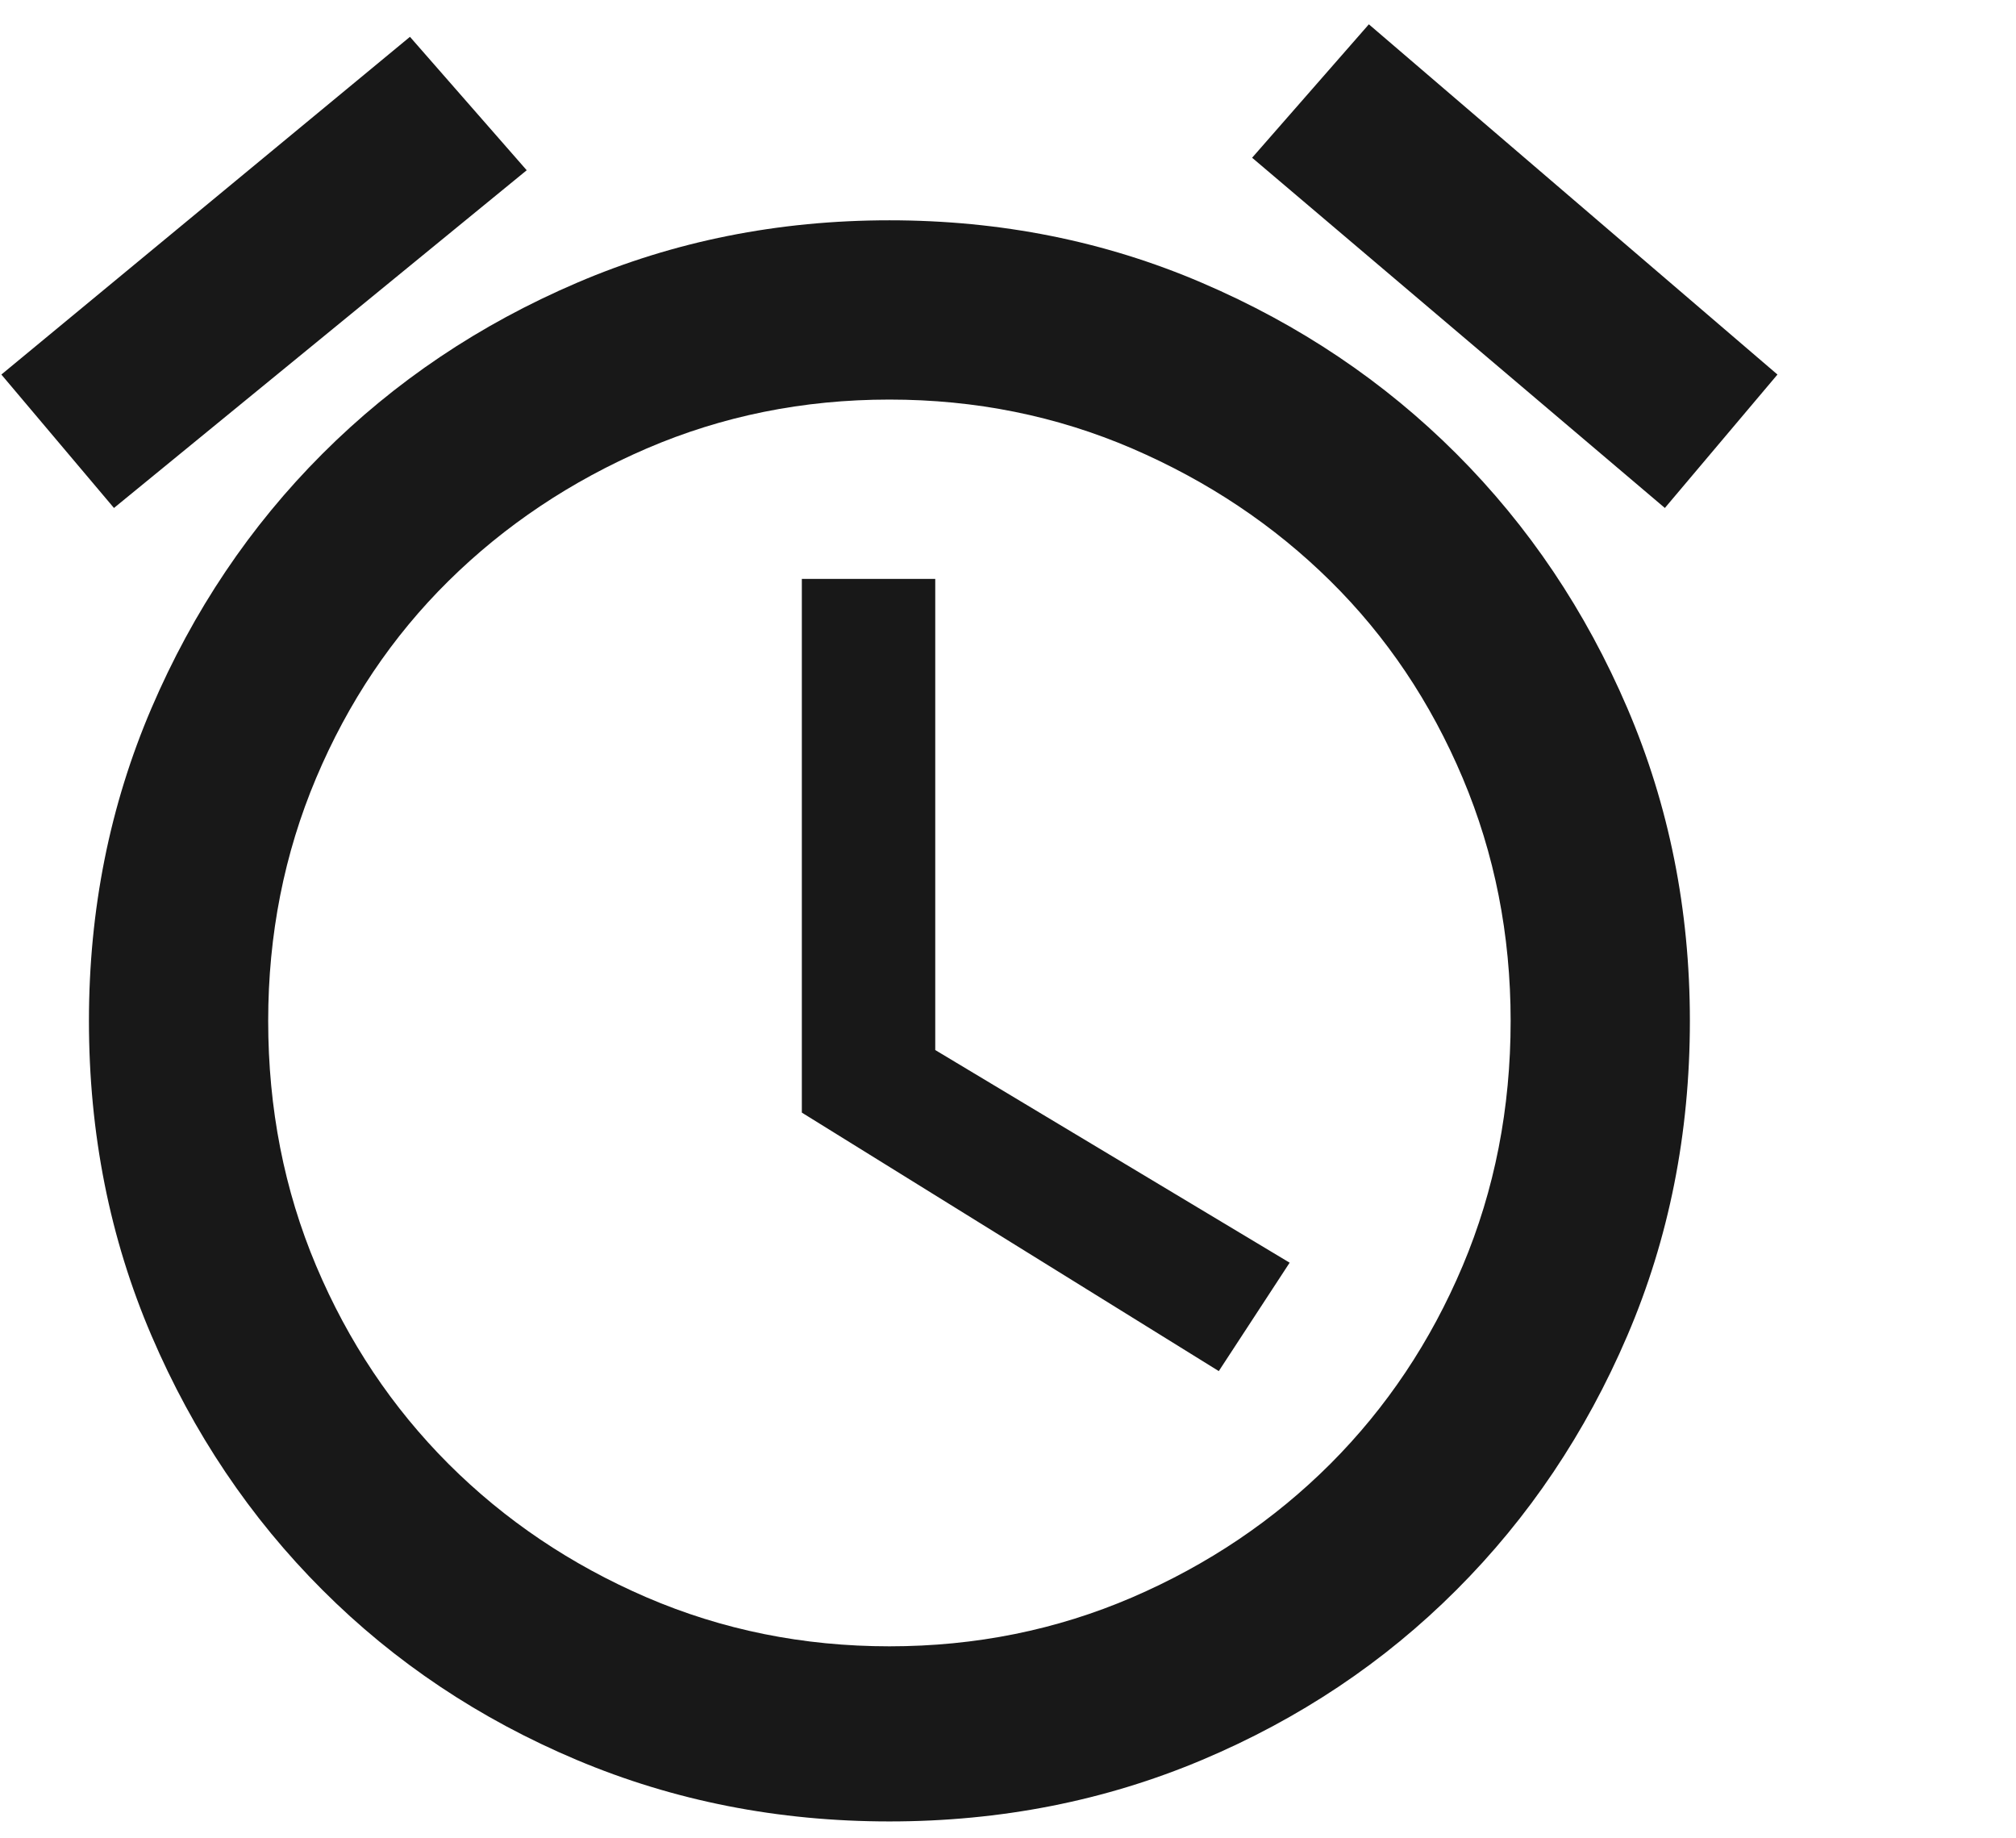 <?xml version="1.0" encoding="UTF-8"?>
<svg width="34px" height="31px" viewBox="0 0 34 31" version="1.1" xmlns="http://www.w3.org/2000/svg" xmlns:xlink="http://www.w3.org/1999/xlink">
    <!-- Generator: Sketch 41.2 (35397) - http://www.bohemiancoding.com/sketch -->
    <title>icon-clock</title>
    <desc>Created with Sketch.</desc>
    <defs></defs>
    <g id="Symbols" stroke="none" stroke-width="1" fill="none" fill-rule="evenodd">
        <g id="icon-clock" fill="#181818">
            <path d="M15,27.762 C16.453,27.762 17.818,27.486 19.096,26.936 C20.373,26.385 21.486,25.635 22.436,24.686 C23.385,23.736 24.129,22.623 24.668,21.346 C25.207,20.068 25.477,18.691 25.477,17.215 C25.477,15.762 25.207,14.396 24.668,13.119 C24.129,11.842 23.385,10.734 22.436,9.797 C21.486,8.859 20.373,8.115 19.096,7.564 C17.818,7.014 16.453,6.738 15,6.738 C13.547,6.738 12.182,7.014 10.904,7.564 C9.627,8.115 8.514,8.859 7.564,9.797 C6.615,10.734 5.871,11.842 5.332,13.119 C4.793,14.396 4.523,15.762 4.523,17.215 C4.523,18.691 4.793,20.068 5.332,21.346 C5.871,22.623 6.615,23.736 7.564,24.686 C8.514,25.635 9.627,26.385 10.904,26.936 C12.182,27.486 13.547,27.762 15,27.762 L15,27.762 Z M15,3.715 C16.875,3.715 18.633,4.066 20.273,4.77 C21.914,5.473 23.344,6.434 24.562,7.652 C25.781,8.871 26.742,10.301 27.445,11.941 C28.148,13.582 28.5,15.34 28.5,17.215 C28.5,19.113 28.148,20.883 27.445,22.523 C26.742,24.164 25.781,25.594 24.562,26.812 C23.344,28.031 21.914,28.986 20.273,29.678 C18.633,30.369 16.875,30.715 15,30.715 C13.125,30.715 11.367,30.369 9.727,29.678 C8.086,28.986 6.656,28.031 5.438,26.812 C4.219,25.594 3.258,24.164 2.555,22.523 C1.852,20.883 1.5,19.113 1.5,17.215 C1.5,15.34 1.852,13.582 2.555,11.941 C3.258,10.301 4.219,8.871 5.438,7.652 C6.656,6.434 8.086,5.473 9.727,4.77 C11.367,4.066 13.125,3.715 15,3.715 L15,3.715 Z M15.773,9.762 L15.773,17.707 L21.75,21.293 L20.555,23.121 L13.523,18.762 L13.523,9.762 L15.773,9.762 Z M8.883,2.871 L1.922,8.566 L0.023,6.316 L6.914,0.621 L8.883,2.871 Z M29.977,6.316 L28.078,8.566 L21.117,2.66 L23.086,0.41 L29.977,6.316 Z"></path>
        </g>
    </g>
</svg>